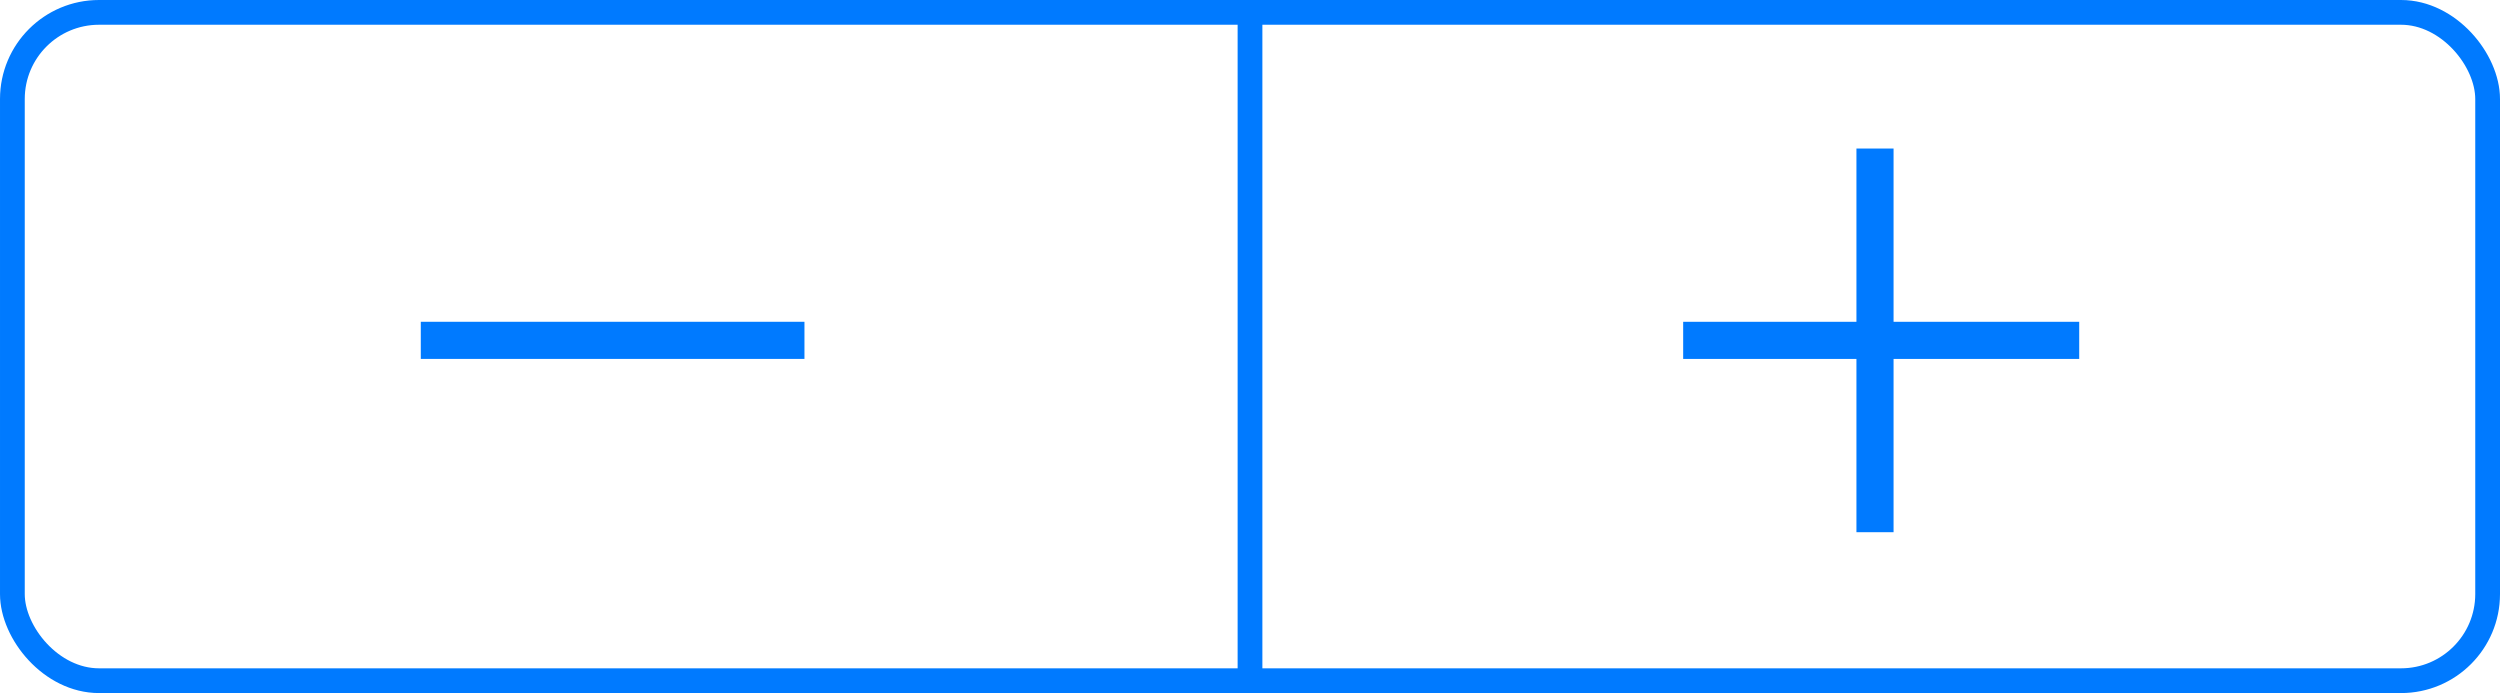<svg xmlns="http://www.w3.org/2000/svg" viewBox="0 0 101 28">
  <defs>
    <style>
      .cls-1, .cls-2 {
        fill: none;
      }

      .cls-2 {
        stroke: #007aff;
      }

      .cls-3 {
        fill: #007aff;
      }

      .cls-4 {
        stroke: none;
      }
    </style>
  </defs>
  <g id="stepper" transform="translate(-69 -8)">
    <rect id="boundary" class="cls-1" width="101" height="28" transform="translate(69 8)"/>
    <g id="Control_Stepper" data-name="Control / Stepper" transform="translate(69 8)">
      <g id="Background" class="cls-2">
        <rect class="cls-4" width="101" height="28" rx="4"/>
        <rect class="cls-1" x="0.5" y="0.5" width="100" height="27" rx="3.5"/>
      </g>
      <rect id="Separator" class="cls-3" width="1" height="28" transform="translate(50)"/>
      <path id="_" data-name="+" class="cls-3" d="M7,0V7H0V8.5H7v7H8.5v-7H16V7H8.5V0Z" transform="translate(68 6)"/>
      <path id="_-" data-name="-" class="cls-3" d="M0,1.5H15.5V0H0Z" transform="translate(17 13)"/>
    </g>
  </g>
</svg>
